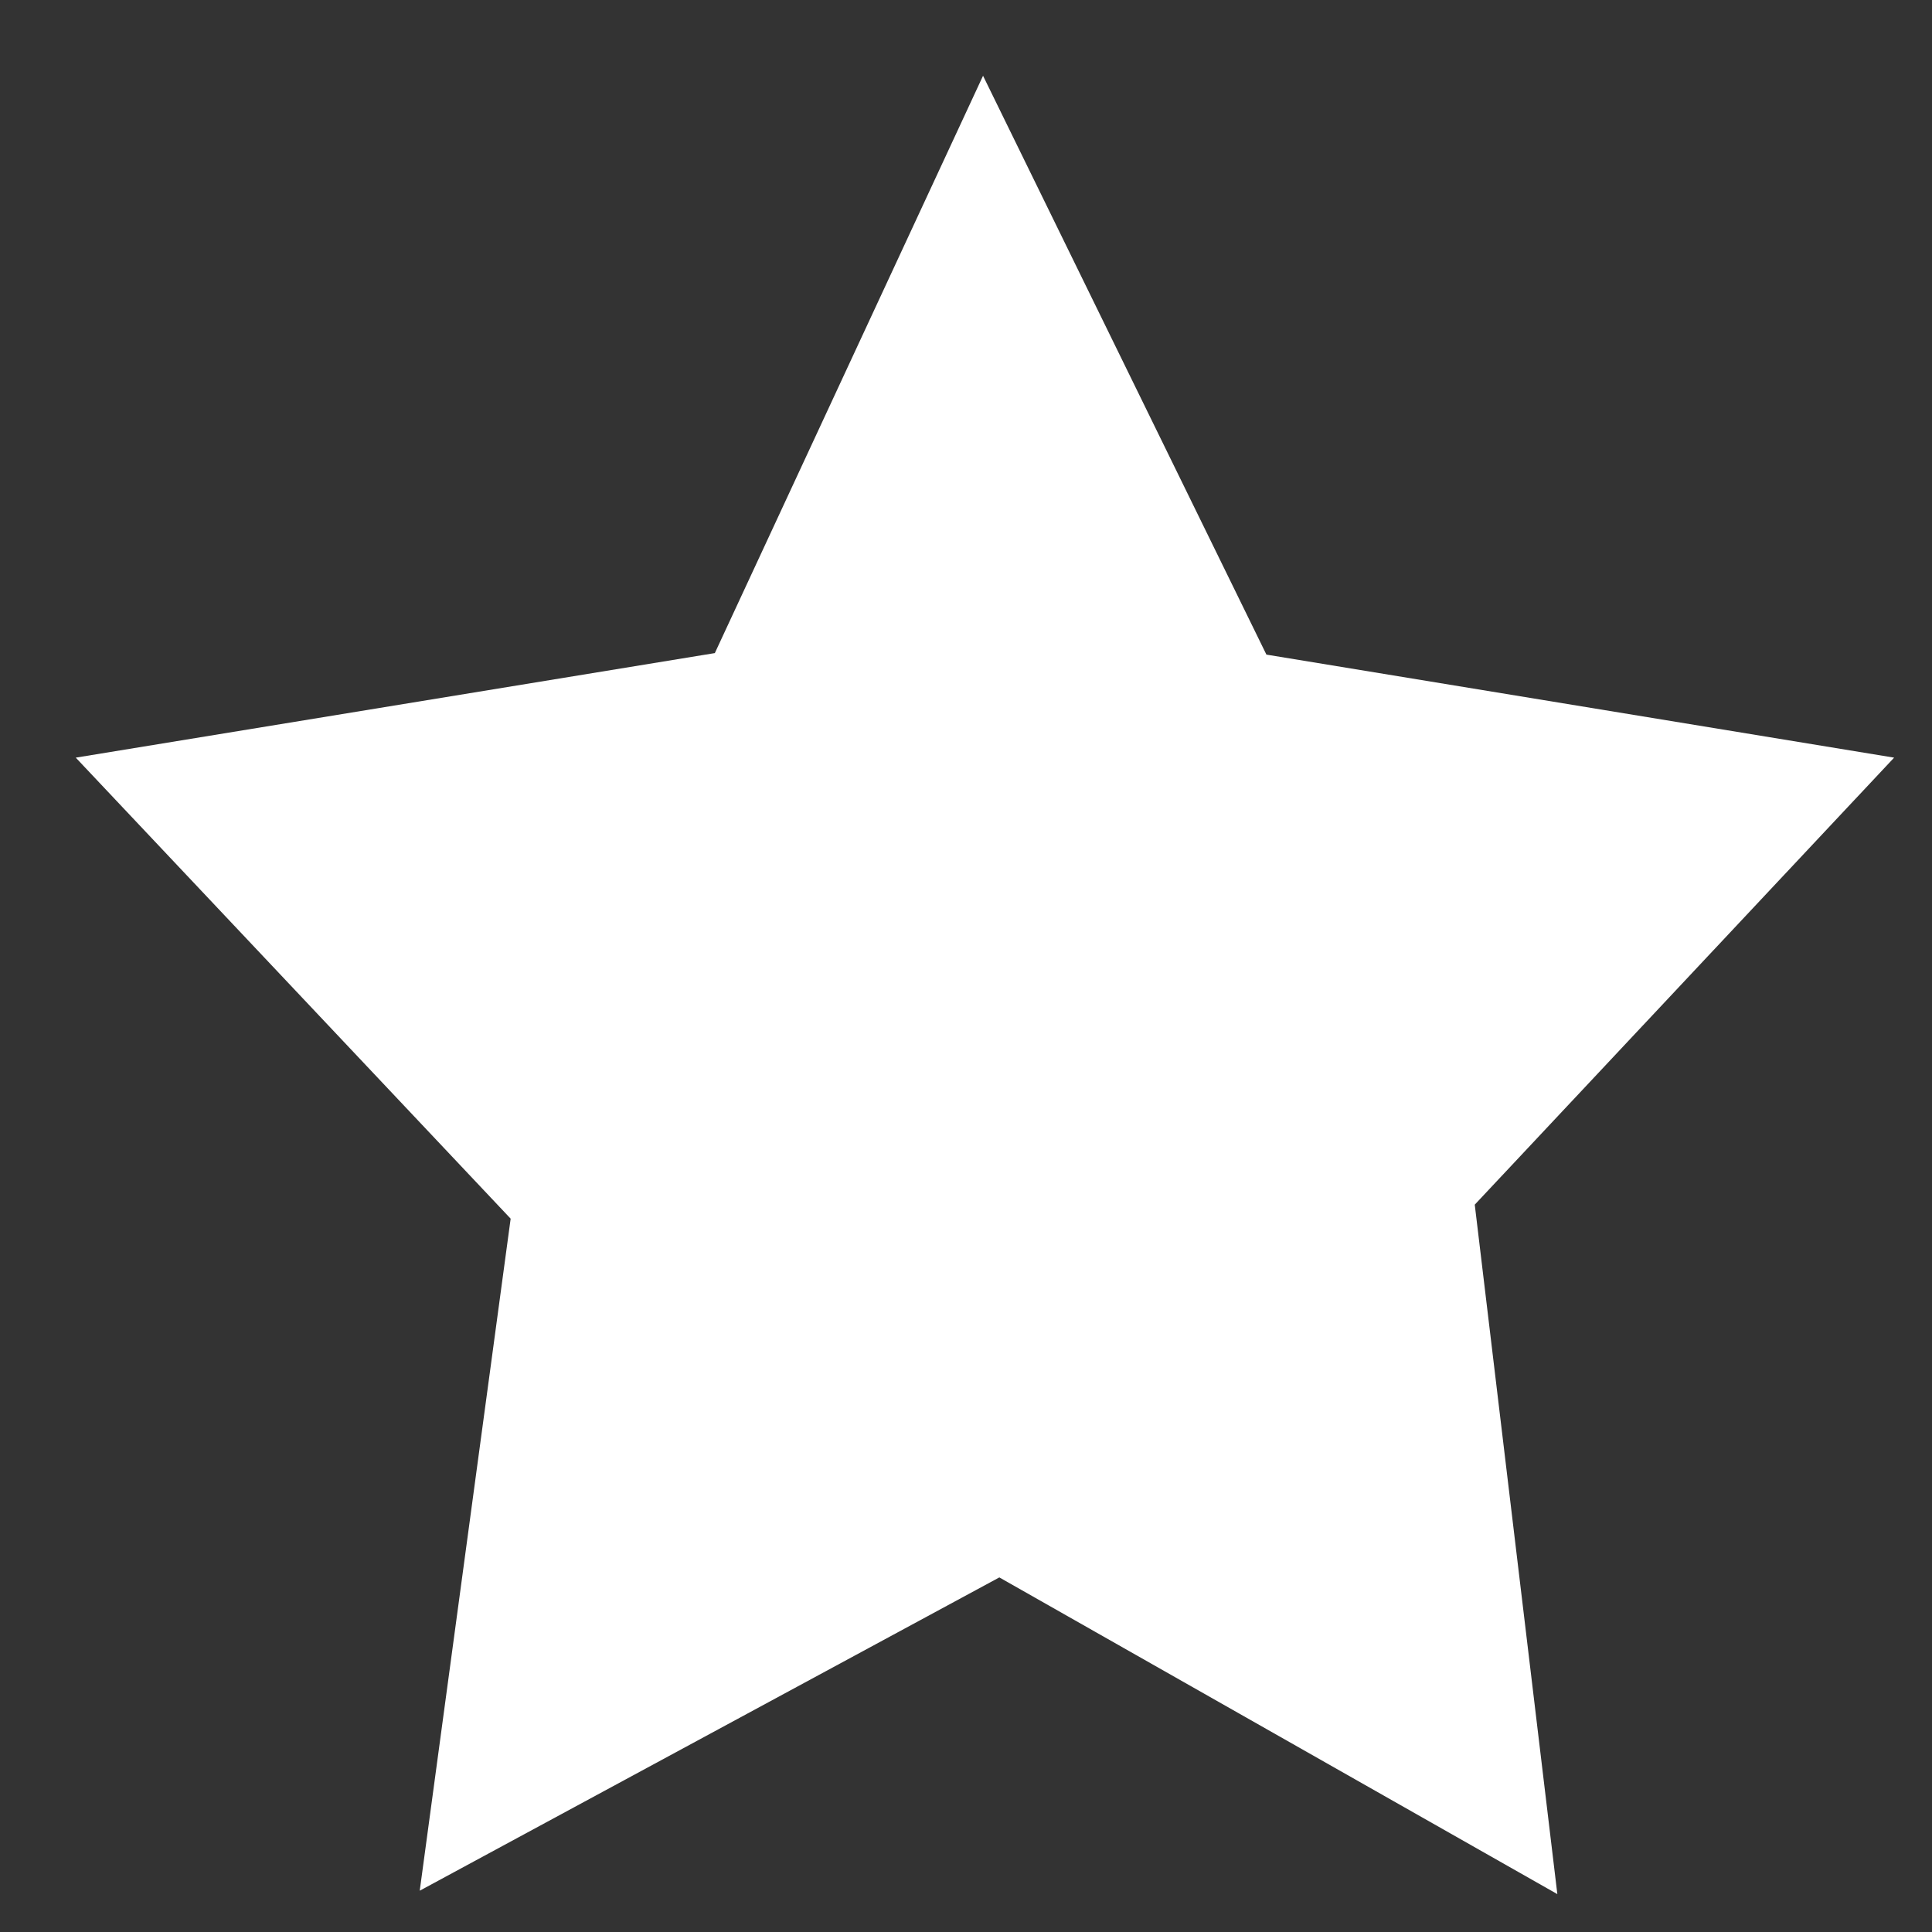 <svg xmlns="http://www.w3.org/2000/svg" xmlns:xlink="http://www.w3.org/1999/xlink" width="25.5" height="25.5" viewBox="0 0 51 51"><rect x="0" y="0" width="51" height="51" fill="#333333" stroke="none"/><defs><path id="i0vza" d="M796.95 694l7.48 15.28L821 712l-11.07 11.8 2.18 18.2-14.73-8.36-15.3 8.27 2.4-17.74L773 712l16.87-2.76z"/></defs><g><g transform="translate(-771 -692)"><use fill="#fff" xlink:href="#i0vza"/></g></g></svg>